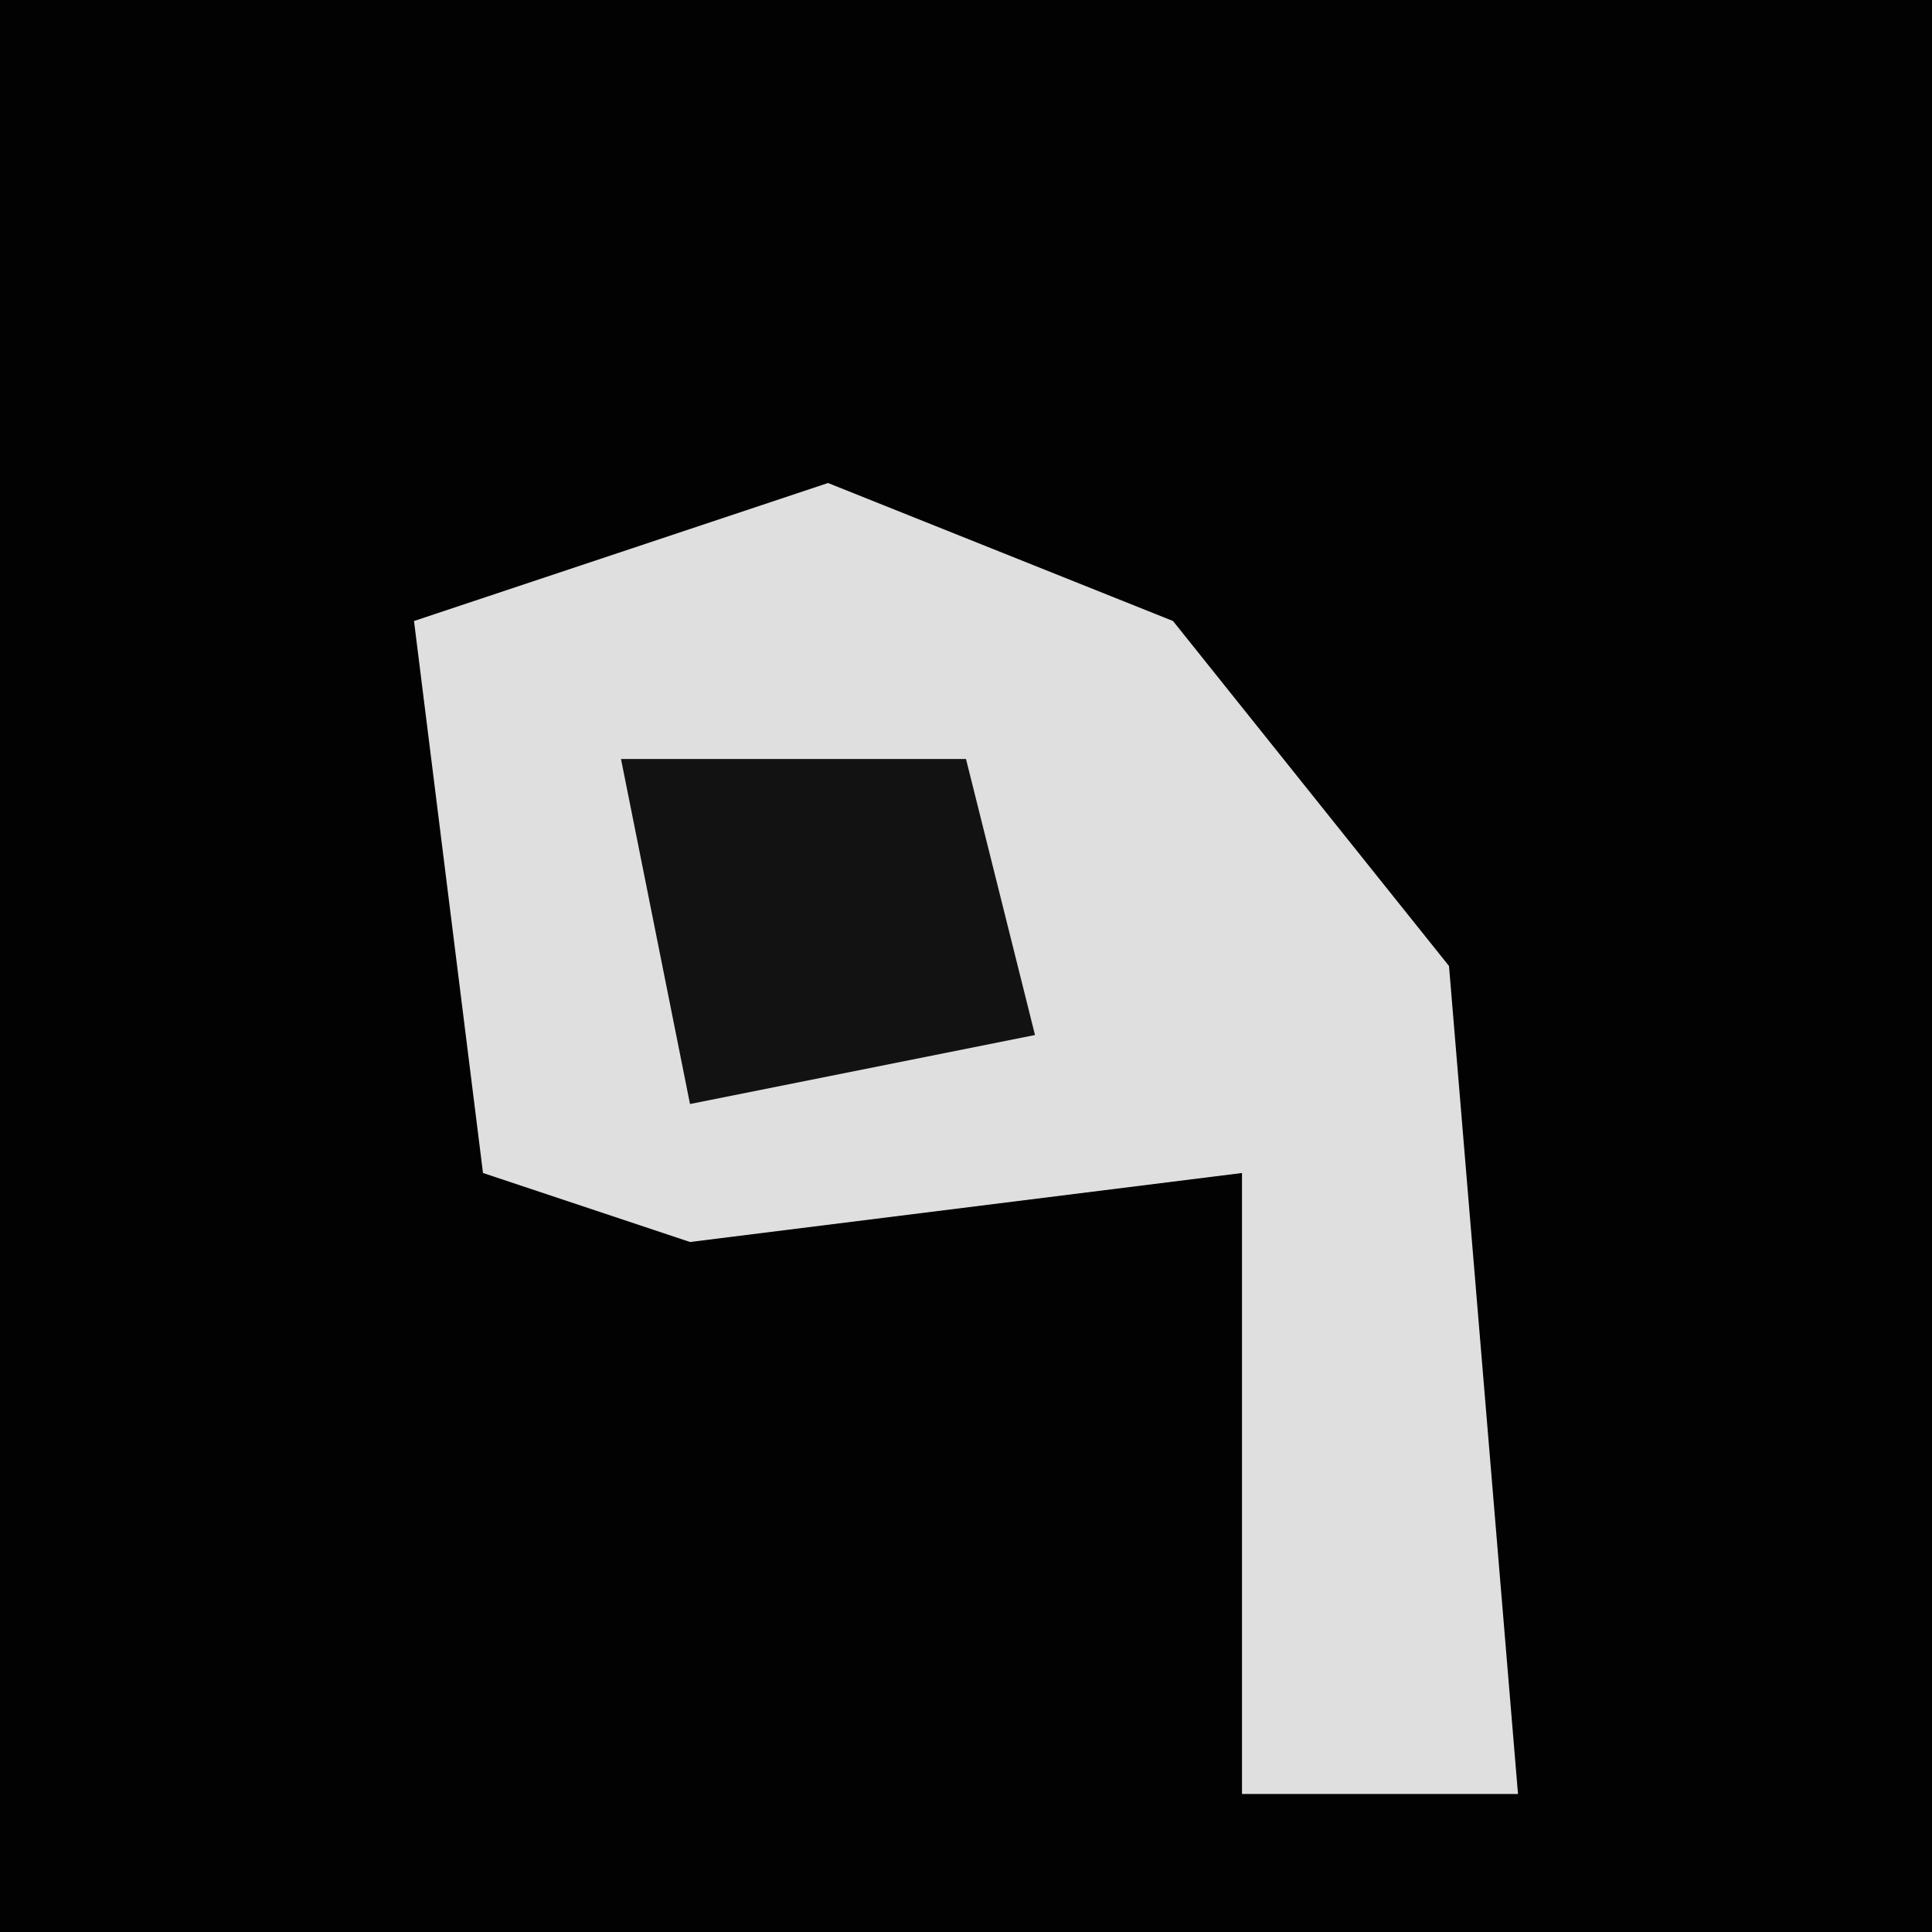 <?xml version="1.0" encoding="UTF-8"?>
<svg version="1.1" xmlns="http://www.w3.org/2000/svg" width="28" height="28">
<path d="M0,0 L28,0 L28,28 L0,28 Z " fill="#020202" transform="translate(0,0)"/>
<path d="M0,0 L5,2 L9,7 L10,19 L6,19 L6,10 L-2,11 L-5,10 L-6,2 Z " fill="#DFDFDF" transform="translate(12,7)"/>
<path d="M0,0 L5,0 L6,4 L1,5 Z " fill="#121212" transform="translate(9,11)"/>
</svg>
